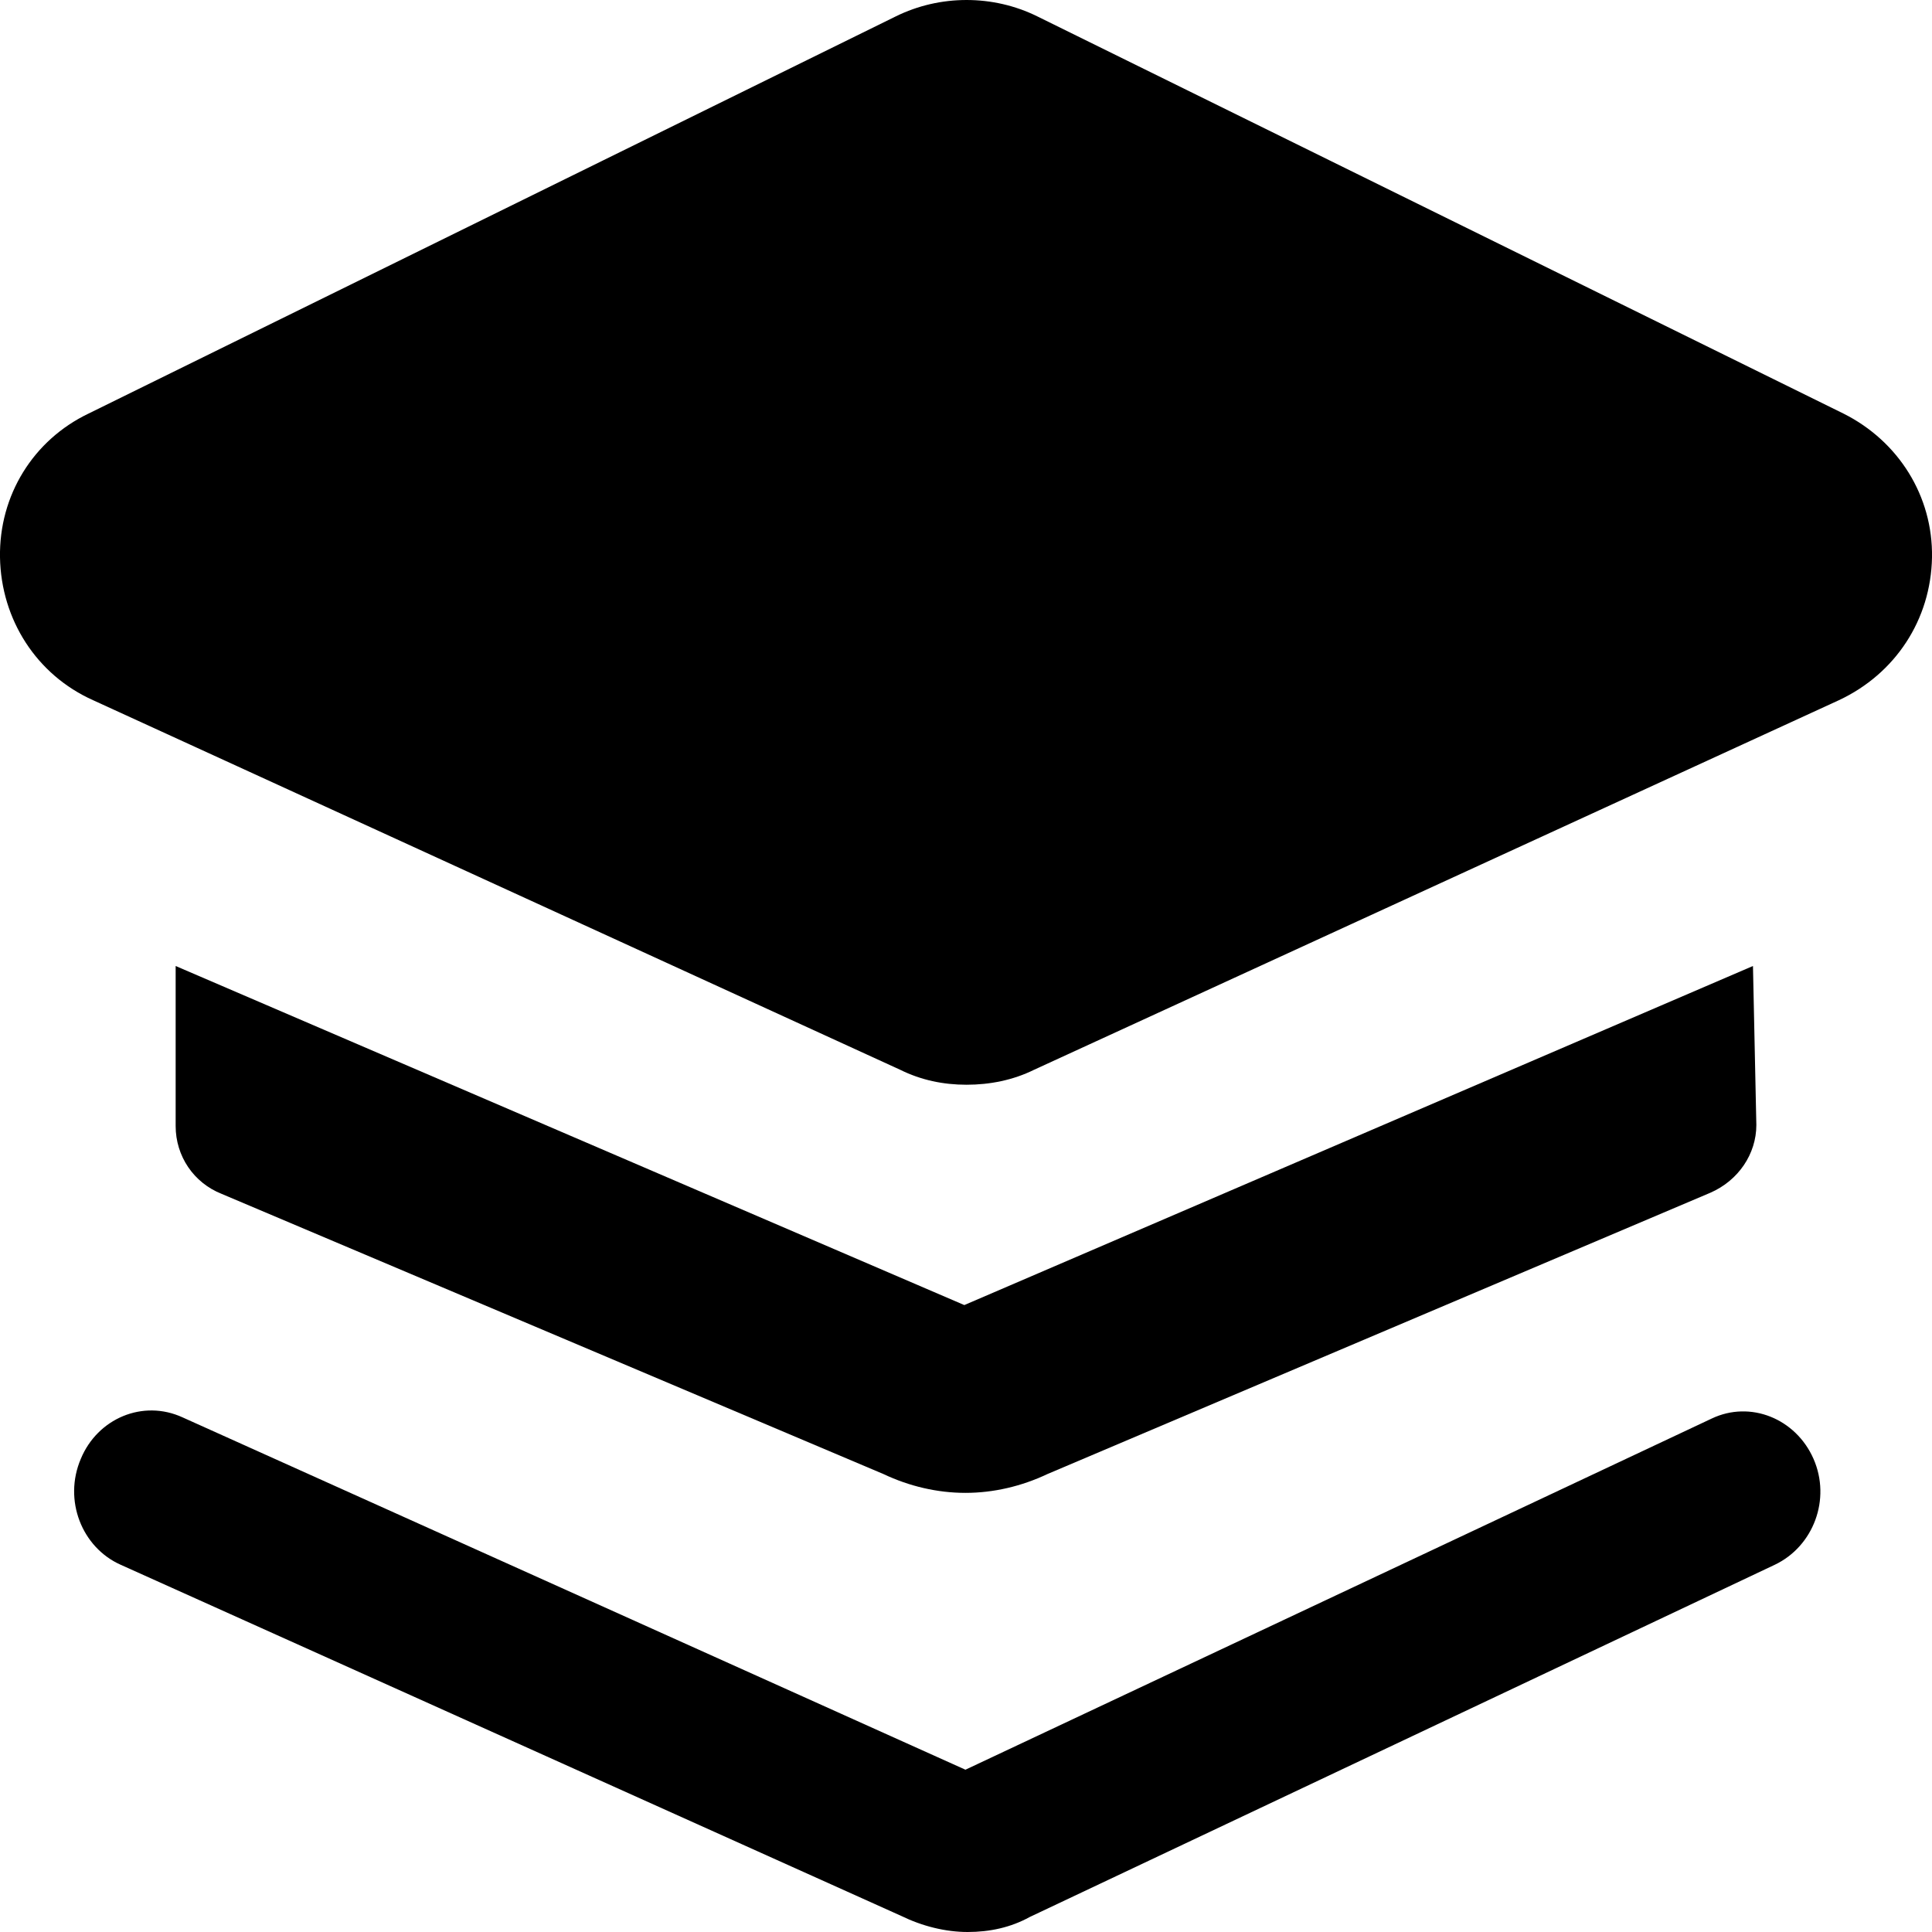 <?xml version="1.0" encoding="UTF-8"?>
<svg width="24px" height="24px" viewBox="0 0 24 24" version="1.1" xmlns="http://www.w3.org/2000/svg" xmlns:xlink="http://www.w3.org/1999/xlink">
    <!-- Generator: Sketch 59.1 (86144) - https://sketch.com -->
    <title>Icon-Sort</title>
    <desc>Created with Sketch.</desc>
    <g id="Icon-Sort" stroke="none" stroke-width="1" fill="none" fill-rule="evenodd">
        <g fill="#000000" fill-rule="nonzero">
            <path d="M12.007,13.475 C11.718,13.475 11.443,13.418 11.182,13.289 L1.156,8.698 C0.454,8.384 0.014,7.697 0,6.925 C-0.013,6.153 0.413,5.466 1.101,5.137 L11.127,0.204 C11.677,-0.068 12.337,-0.068 12.887,0.204 L22.899,5.137 C23.587,5.481 24.013,6.167 24,6.925 C23.986,7.697 23.546,8.369 22.844,8.698 L12.846,13.289 C12.585,13.418 12.296,13.475 12.007,13.475 Z M2.008,6.911 L11.952,11.473 C11.993,11.487 12.034,11.487 12.062,11.473 L21.992,6.911 L12.062,2.006 C12.021,1.991 11.979,1.991 11.938,2.006 L2.008,6.911 Z M12.021,24 C11.746,24 11.457,23.928 11.195,23.8 L1.499,19.438 C1.018,19.224 0.784,18.637 1.004,18.122 C1.211,17.622 1.774,17.379 2.27,17.608 L11.993,21.984 L21.263,17.622 C21.744,17.393 22.308,17.622 22.528,18.122 C22.748,18.623 22.528,19.209 22.047,19.438 L12.791,23.814 C12.557,23.943 12.296,24 12.021,24 L12.021,24 Z" id="形状"></path>
            <path d="M21.776,12 L11.979,16.212 L2.182,12 L2.182,13.988 C2.182,14.361 2.405,14.693 2.754,14.831 L10.974,18.311 C11.295,18.463 11.644,18.545 11.993,18.545 C12.342,18.545 12.691,18.463 13.012,18.311 L21.246,14.817 C21.595,14.665 21.818,14.334 21.818,13.975 L21.776,12 L21.776,12 Z" id="路径"></path>
            <polygon id="路径" points="1.796 7.82 10.507 12 13.479 12 22.909 7.533 21.941 5.099 12.359 1.091 3.179 5.099 1.091 6.846"></polygon>
        </g>
    </g>
</svg>